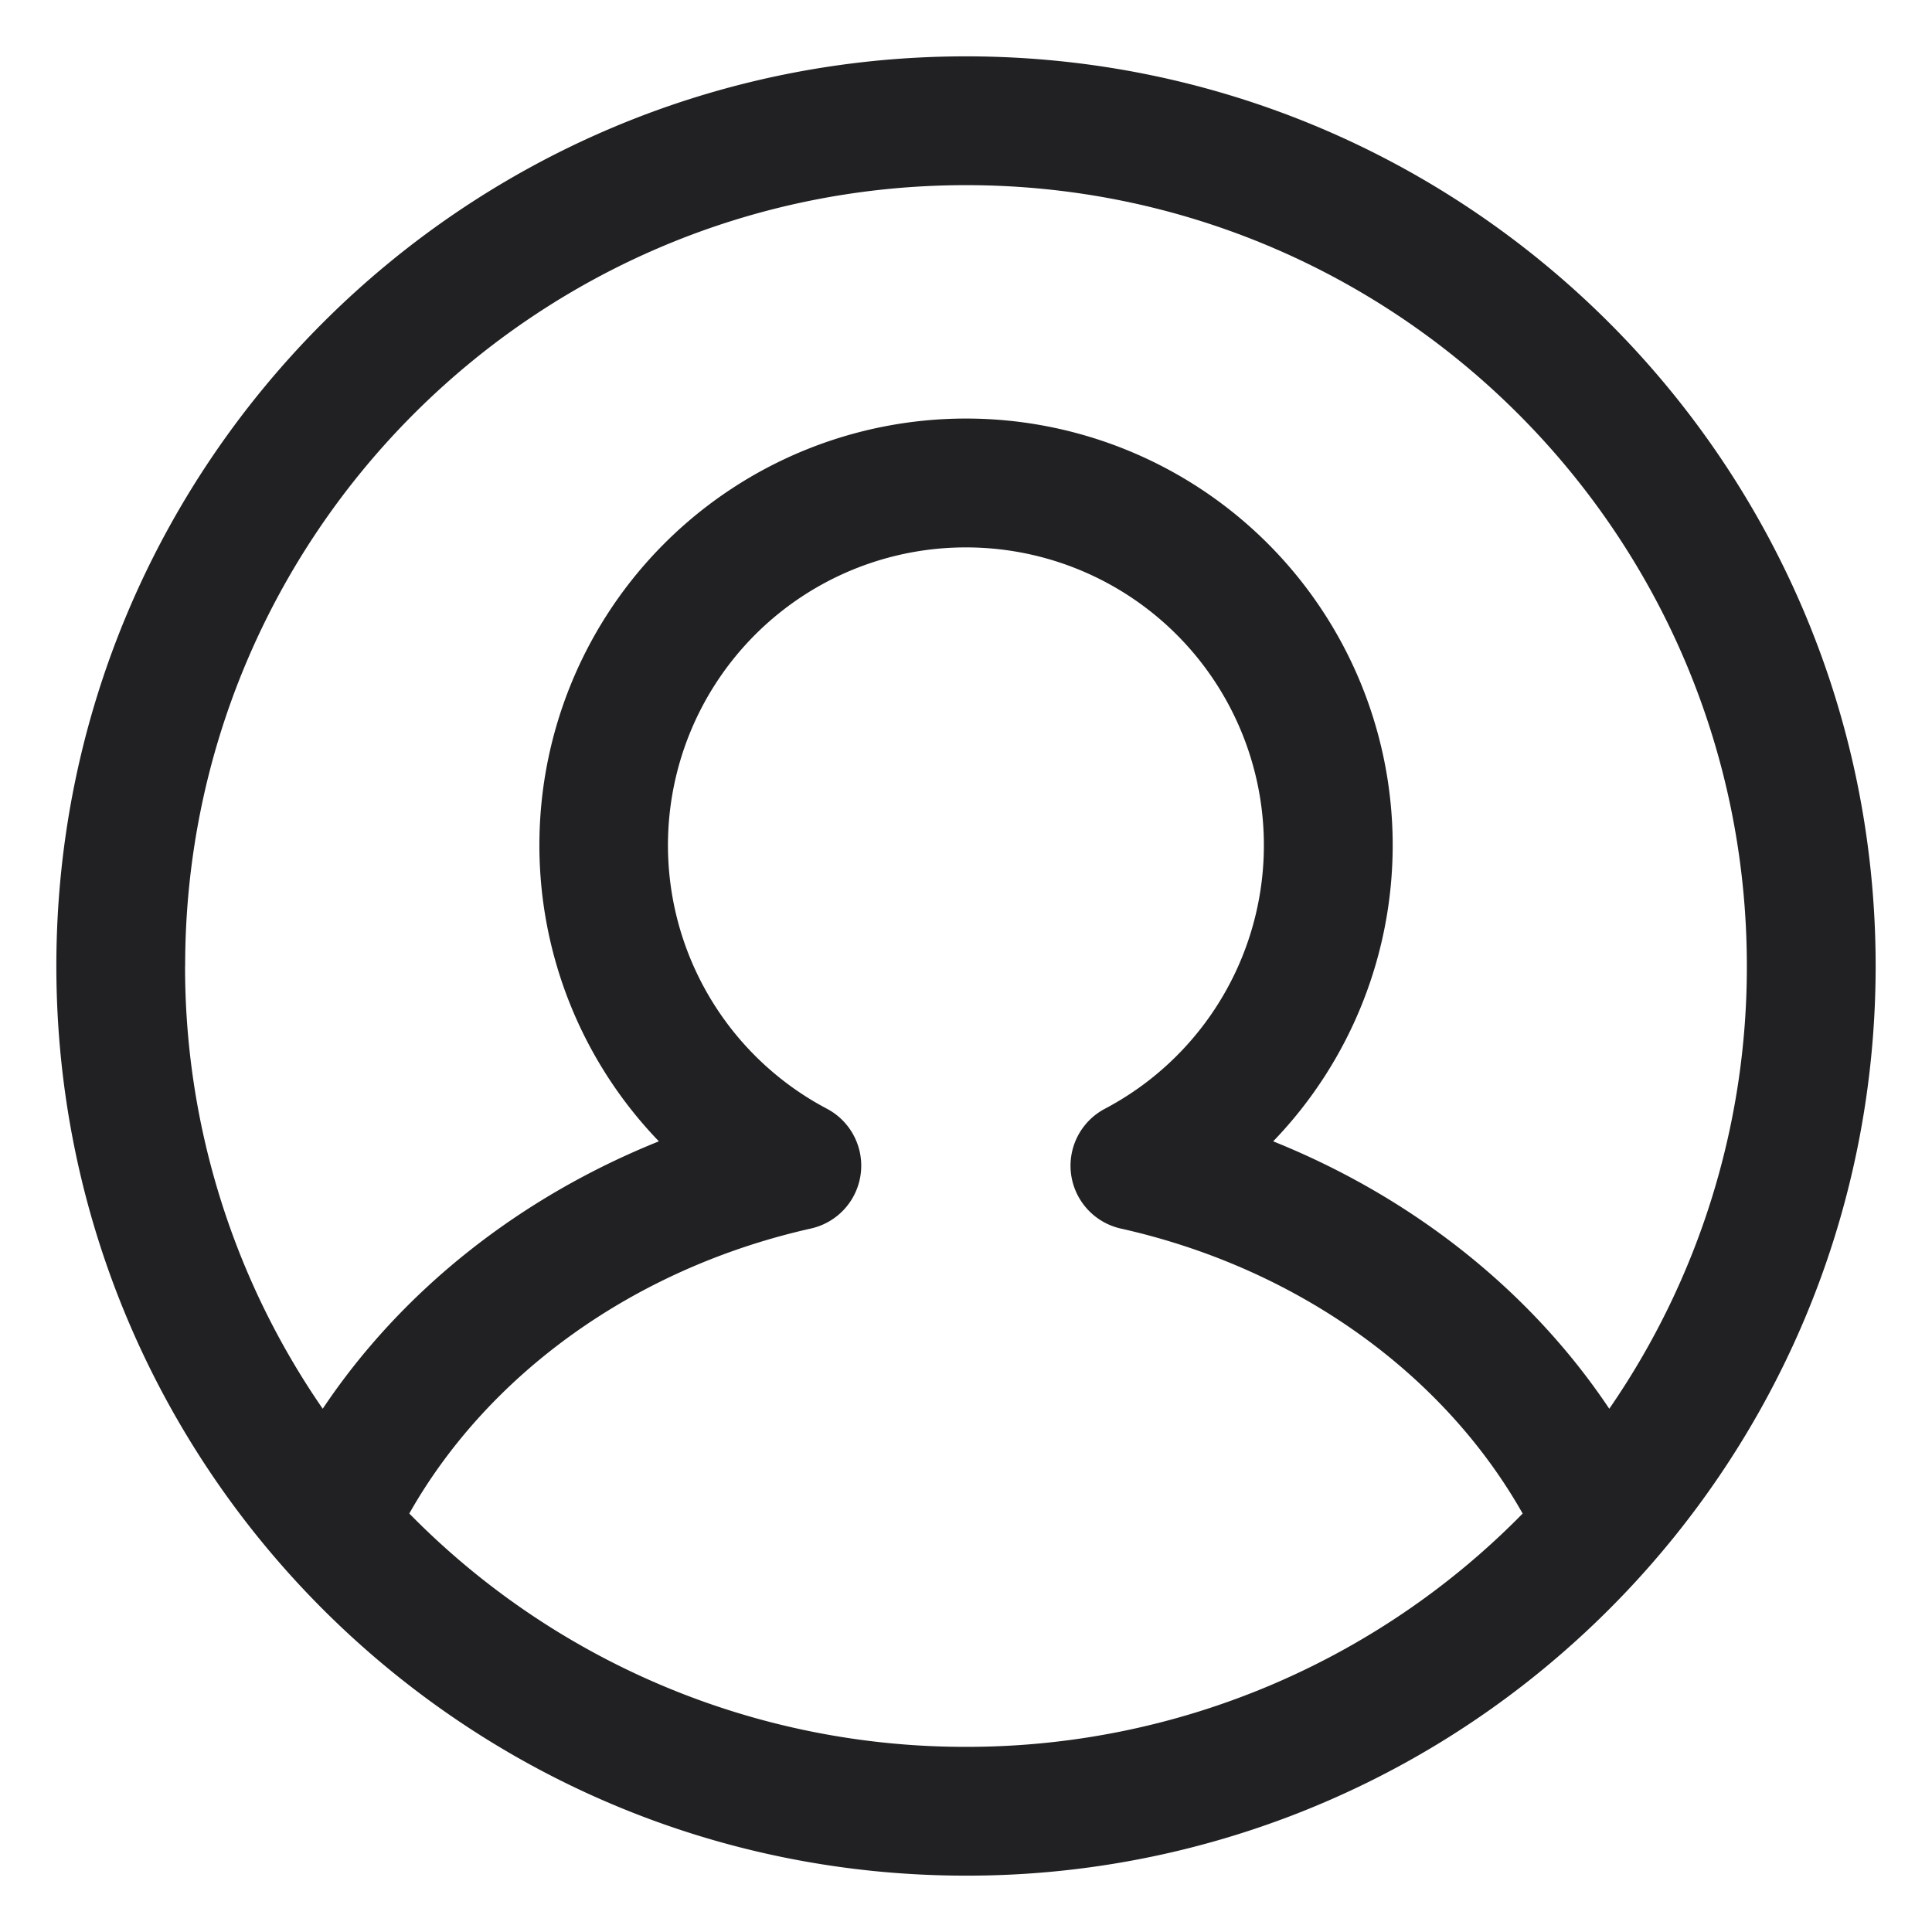 <svg xmlns="http://www.w3.org/2000/svg" width="24" height="24" fill="none"><g clip-path="url(#a)"><path fill="#212124" fill-rule="evenodd" d="M19.546 20.411A11.258 11.258 0 0 1 12 23.3C5.76 23.3.7 18.24.7 12 .7 5.76 5.76.7 12 .7 18.24.7 23.3 5.76 23.3 12c0 2.68-.933 5.142-2.492 7.079-.384.477-.806.923-1.262 1.332ZM2.3 12c0-5.357 4.343-9.7 9.7-9.7 5.357 0 9.7 4.343 9.7 9.7a9.655 9.655 0 0 1-1.709 5.5c-.979-1.465-2.442-2.625-4.175-3.322a5.3 5.3 0 1 0-7.631 0c-1.735.697-3.197 1.857-4.176 3.322a9.655 9.655 0 0 1-1.71-5.5Zm2.785 6.802A9.67 9.67 0 0 0 12 21.7a9.67 9.67 0 0 0 6.915-2.898c-.969-1.715-2.772-3.043-4.99-3.54a.8.8 0 0 1-.199-1.489A3.7 3.7 0 0 0 12 6.8a3.7 3.7 0 0 0-1.726 6.974.8.8 0 0 1-.2 1.487c-2.217.498-4.02 1.826-4.99 3.541Z" clip-rule="evenodd"/></g><defs><clipPath id="a"><path fill="#fff" d="M0 0h24v24H0z"/></clipPath></defs></svg>
